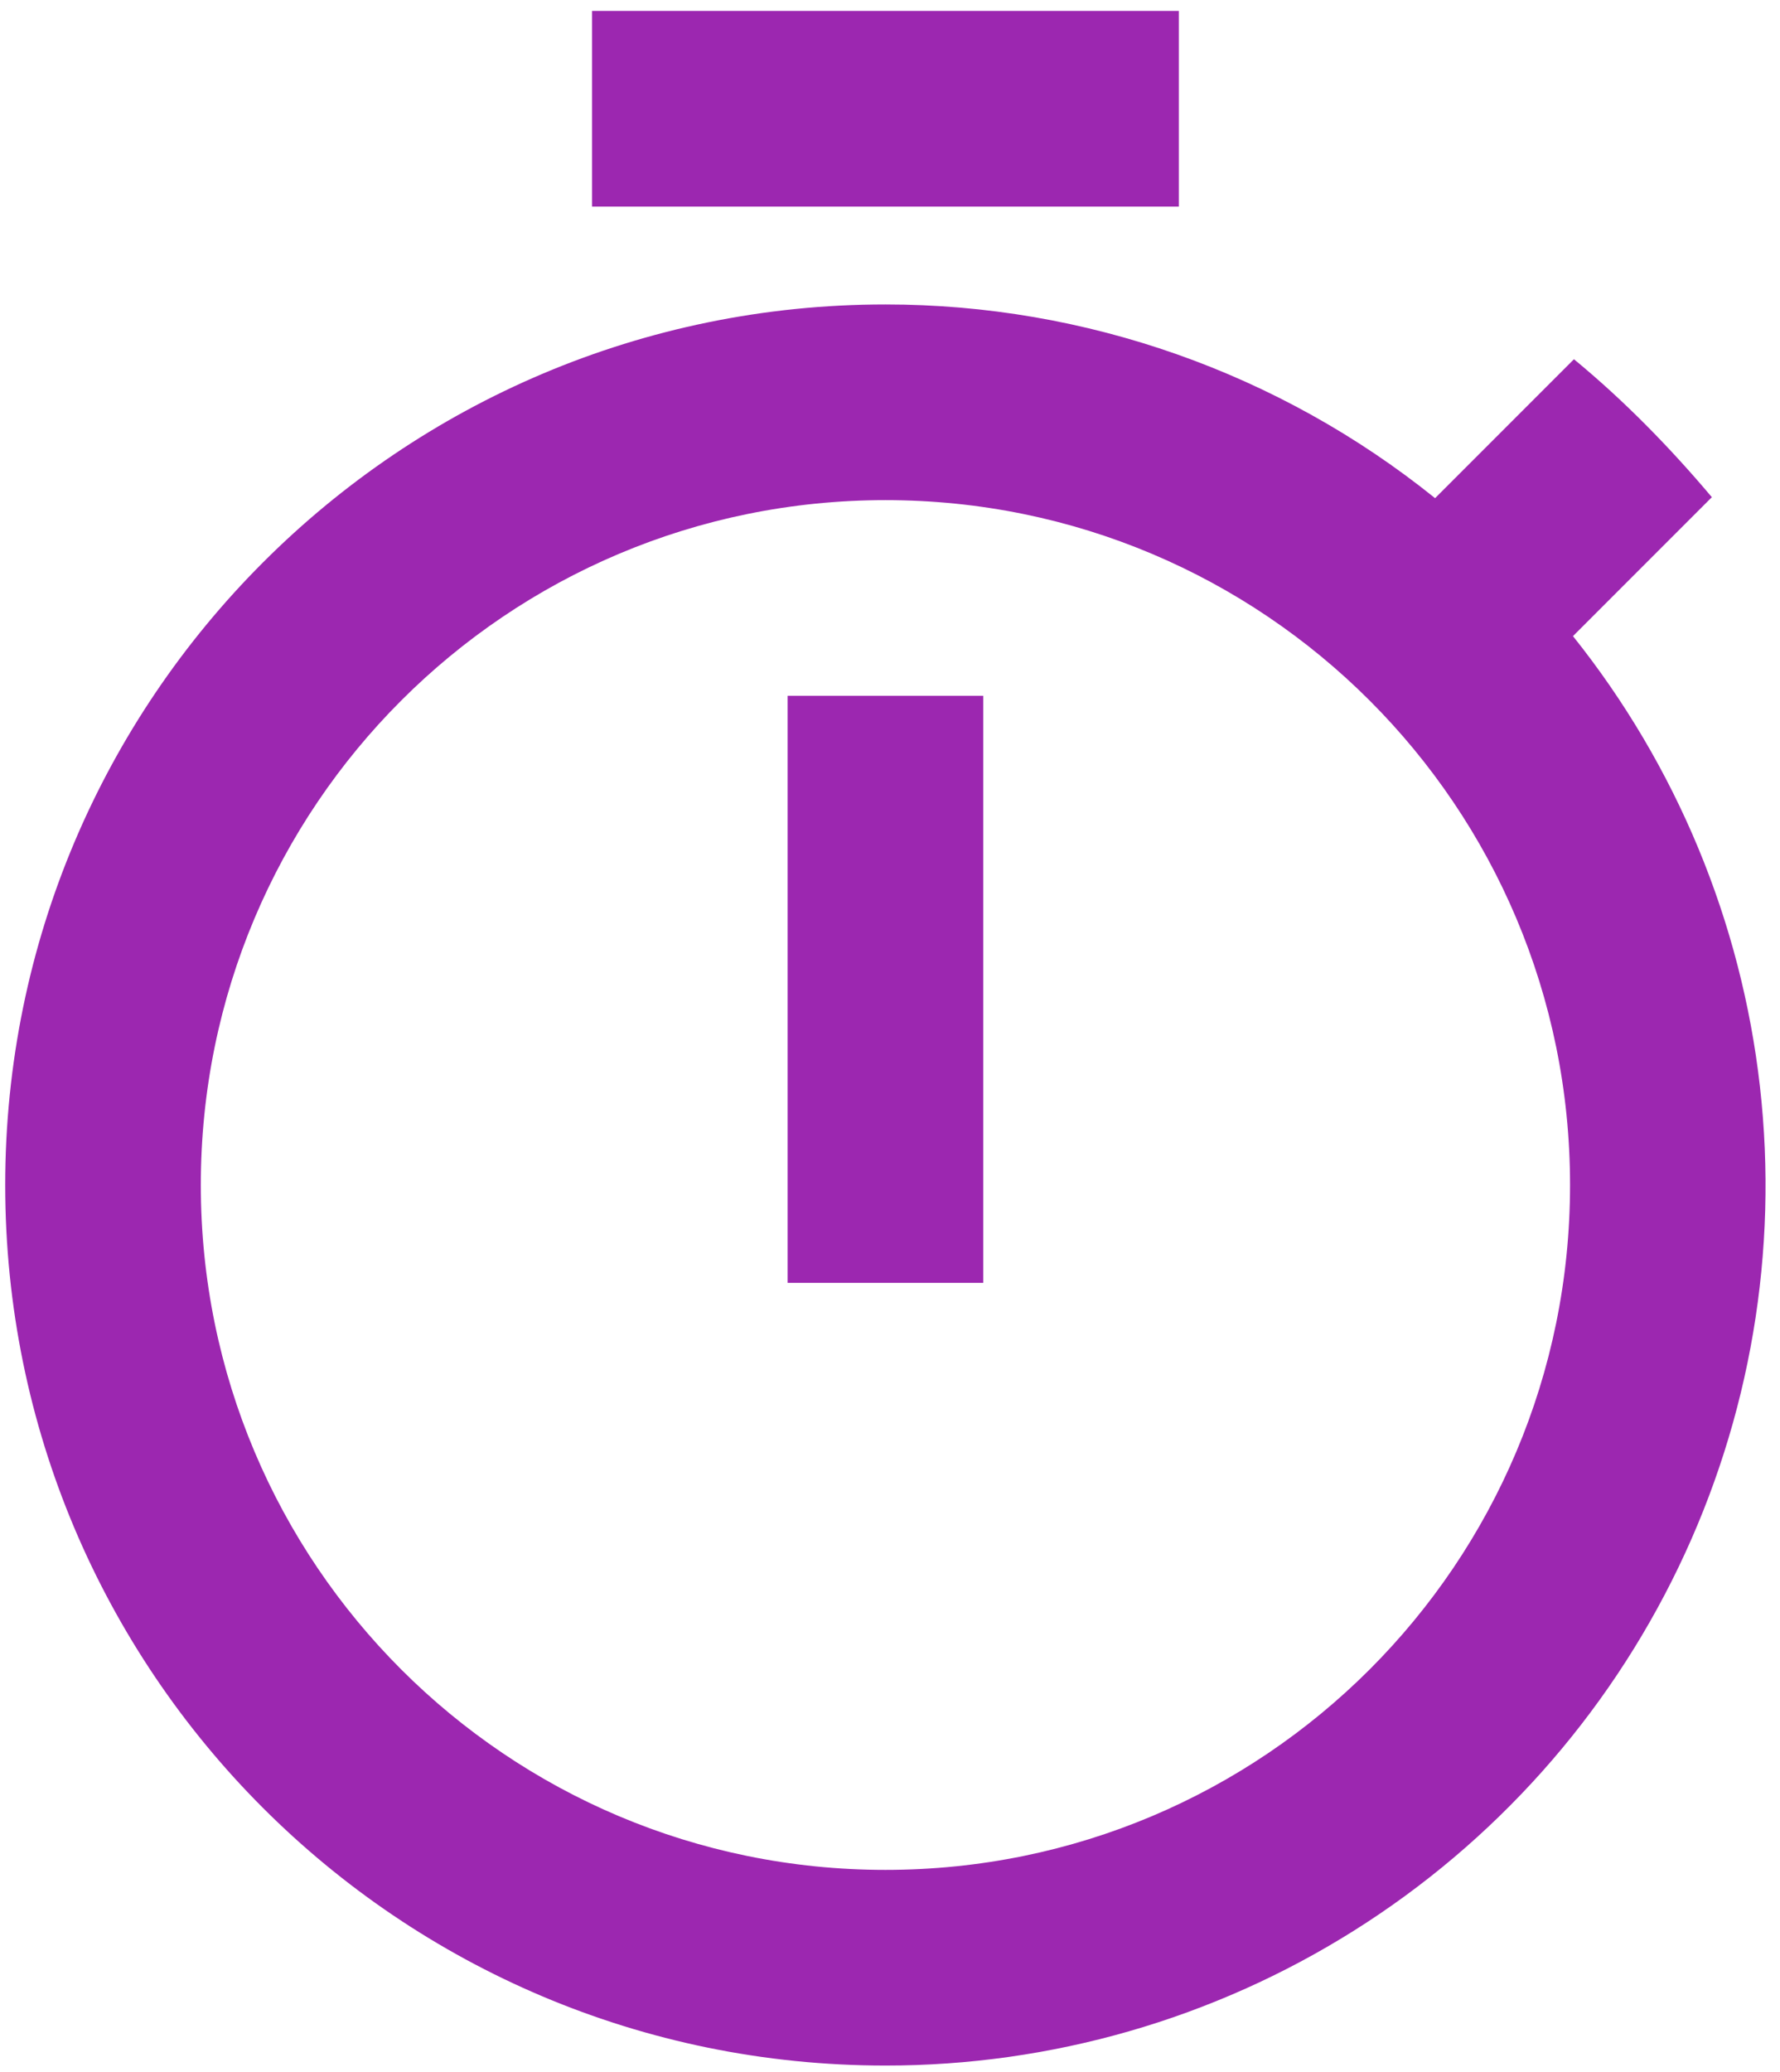 <svg width="104" height="121" viewBox="0 0 104 121" fill="none" xmlns="http://www.w3.org/2000/svg">
<path d="M68.876 0.638H34.59V12.067H68.876V0.638ZM46.019 74.924H57.447V40.638H46.019V74.924ZM91.904 37.153L100.018 29.038C97.561 26.124 94.876 23.381 91.961 20.981L83.847 29.095C74.746 21.771 63.415 17.779 51.733 17.781C23.333 17.781 0.304 40.81 0.304 69.21C0.304 97.61 23.276 120.638 51.733 120.638C61.414 120.644 70.901 117.914 79.099 112.764C87.297 107.614 93.874 100.253 98.072 91.528C102.27 82.804 103.919 73.071 102.827 63.451C101.736 53.831 97.95 44.715 91.904 37.153ZM51.733 109.21C29.619 109.21 11.733 91.324 11.733 69.21C11.733 47.095 29.619 29.21 51.733 29.21C73.847 29.21 91.733 47.095 91.733 69.21C91.733 91.324 73.847 109.21 51.733 109.21Z" fill="#9C27B0"/>
</svg>
